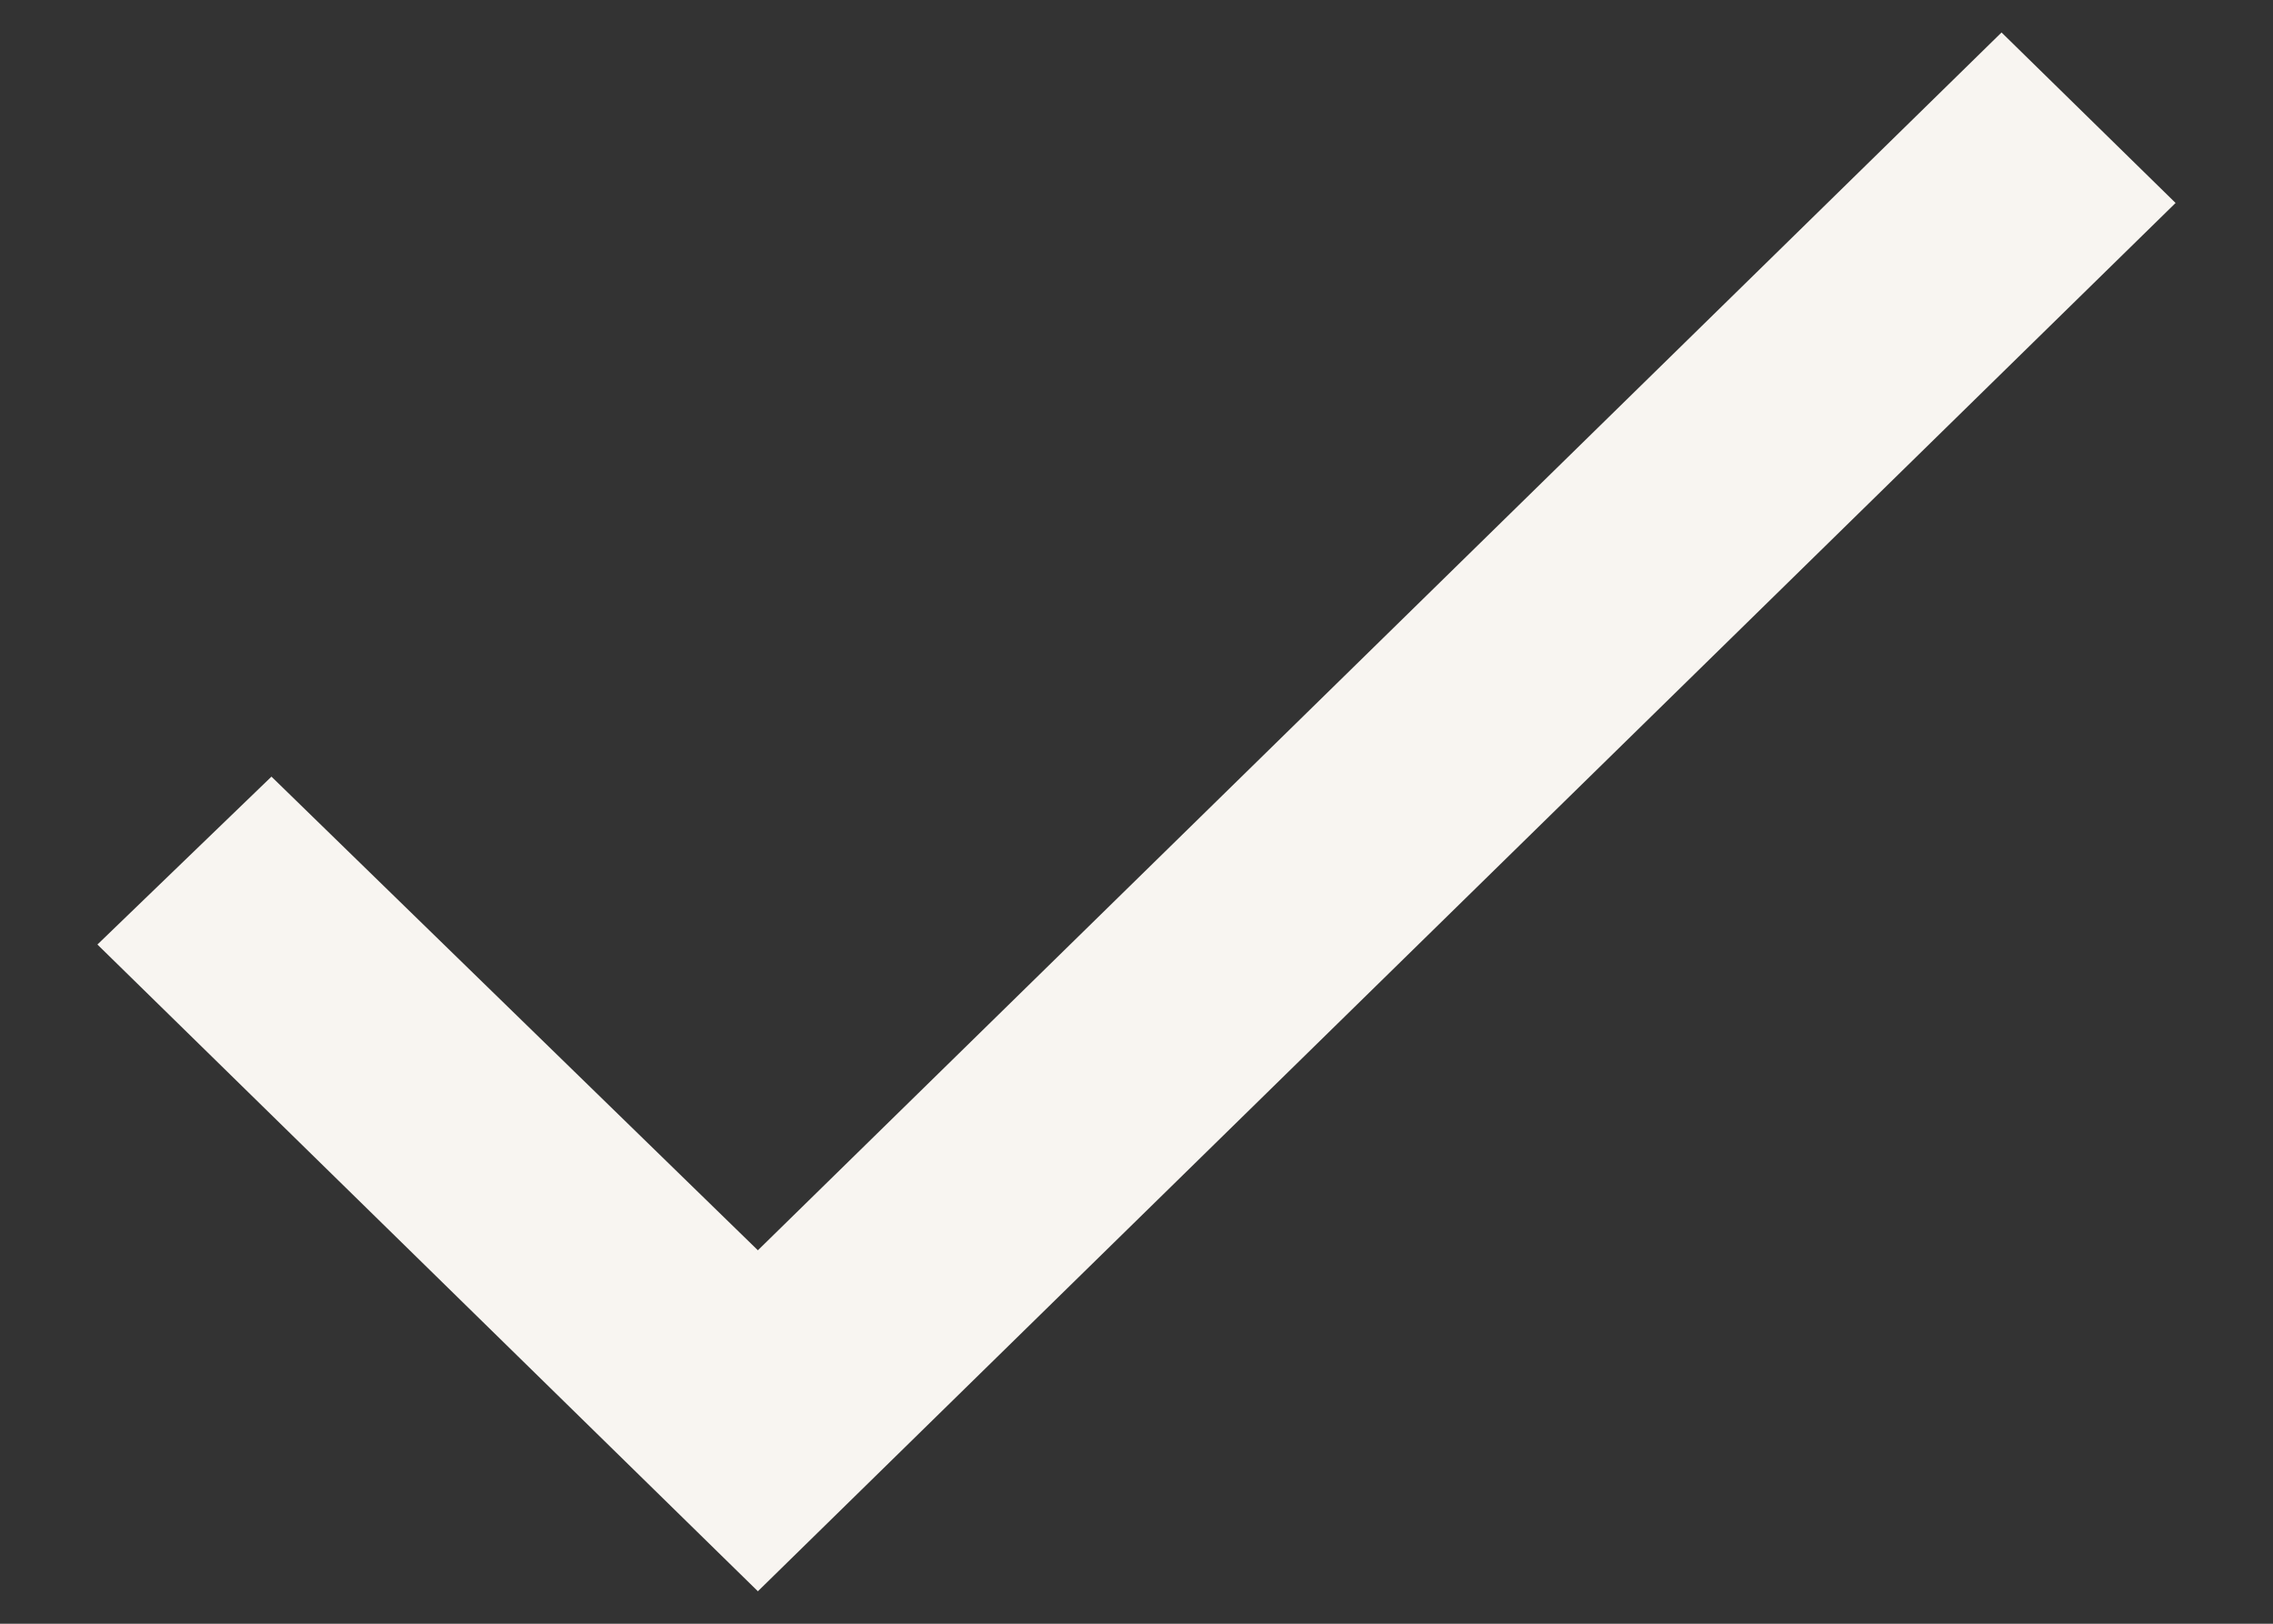 <svg width="14" height="10" viewBox="0 0 14 10" fill="none" xmlns="http://www.w3.org/2000/svg">
<rect x="0" y="0" width="14" height="10" fill="#333333" stroke="none"/>
<path fill-rule="evenodd" clip-rule="evenodd" d="M0.6 5.817L1.672 4.783L4.668 7.7L12.328 0.2L13.4 1.25L4.668 9.8L0.6 5.817Z" fill="#F8F5F1"/>
</svg>
